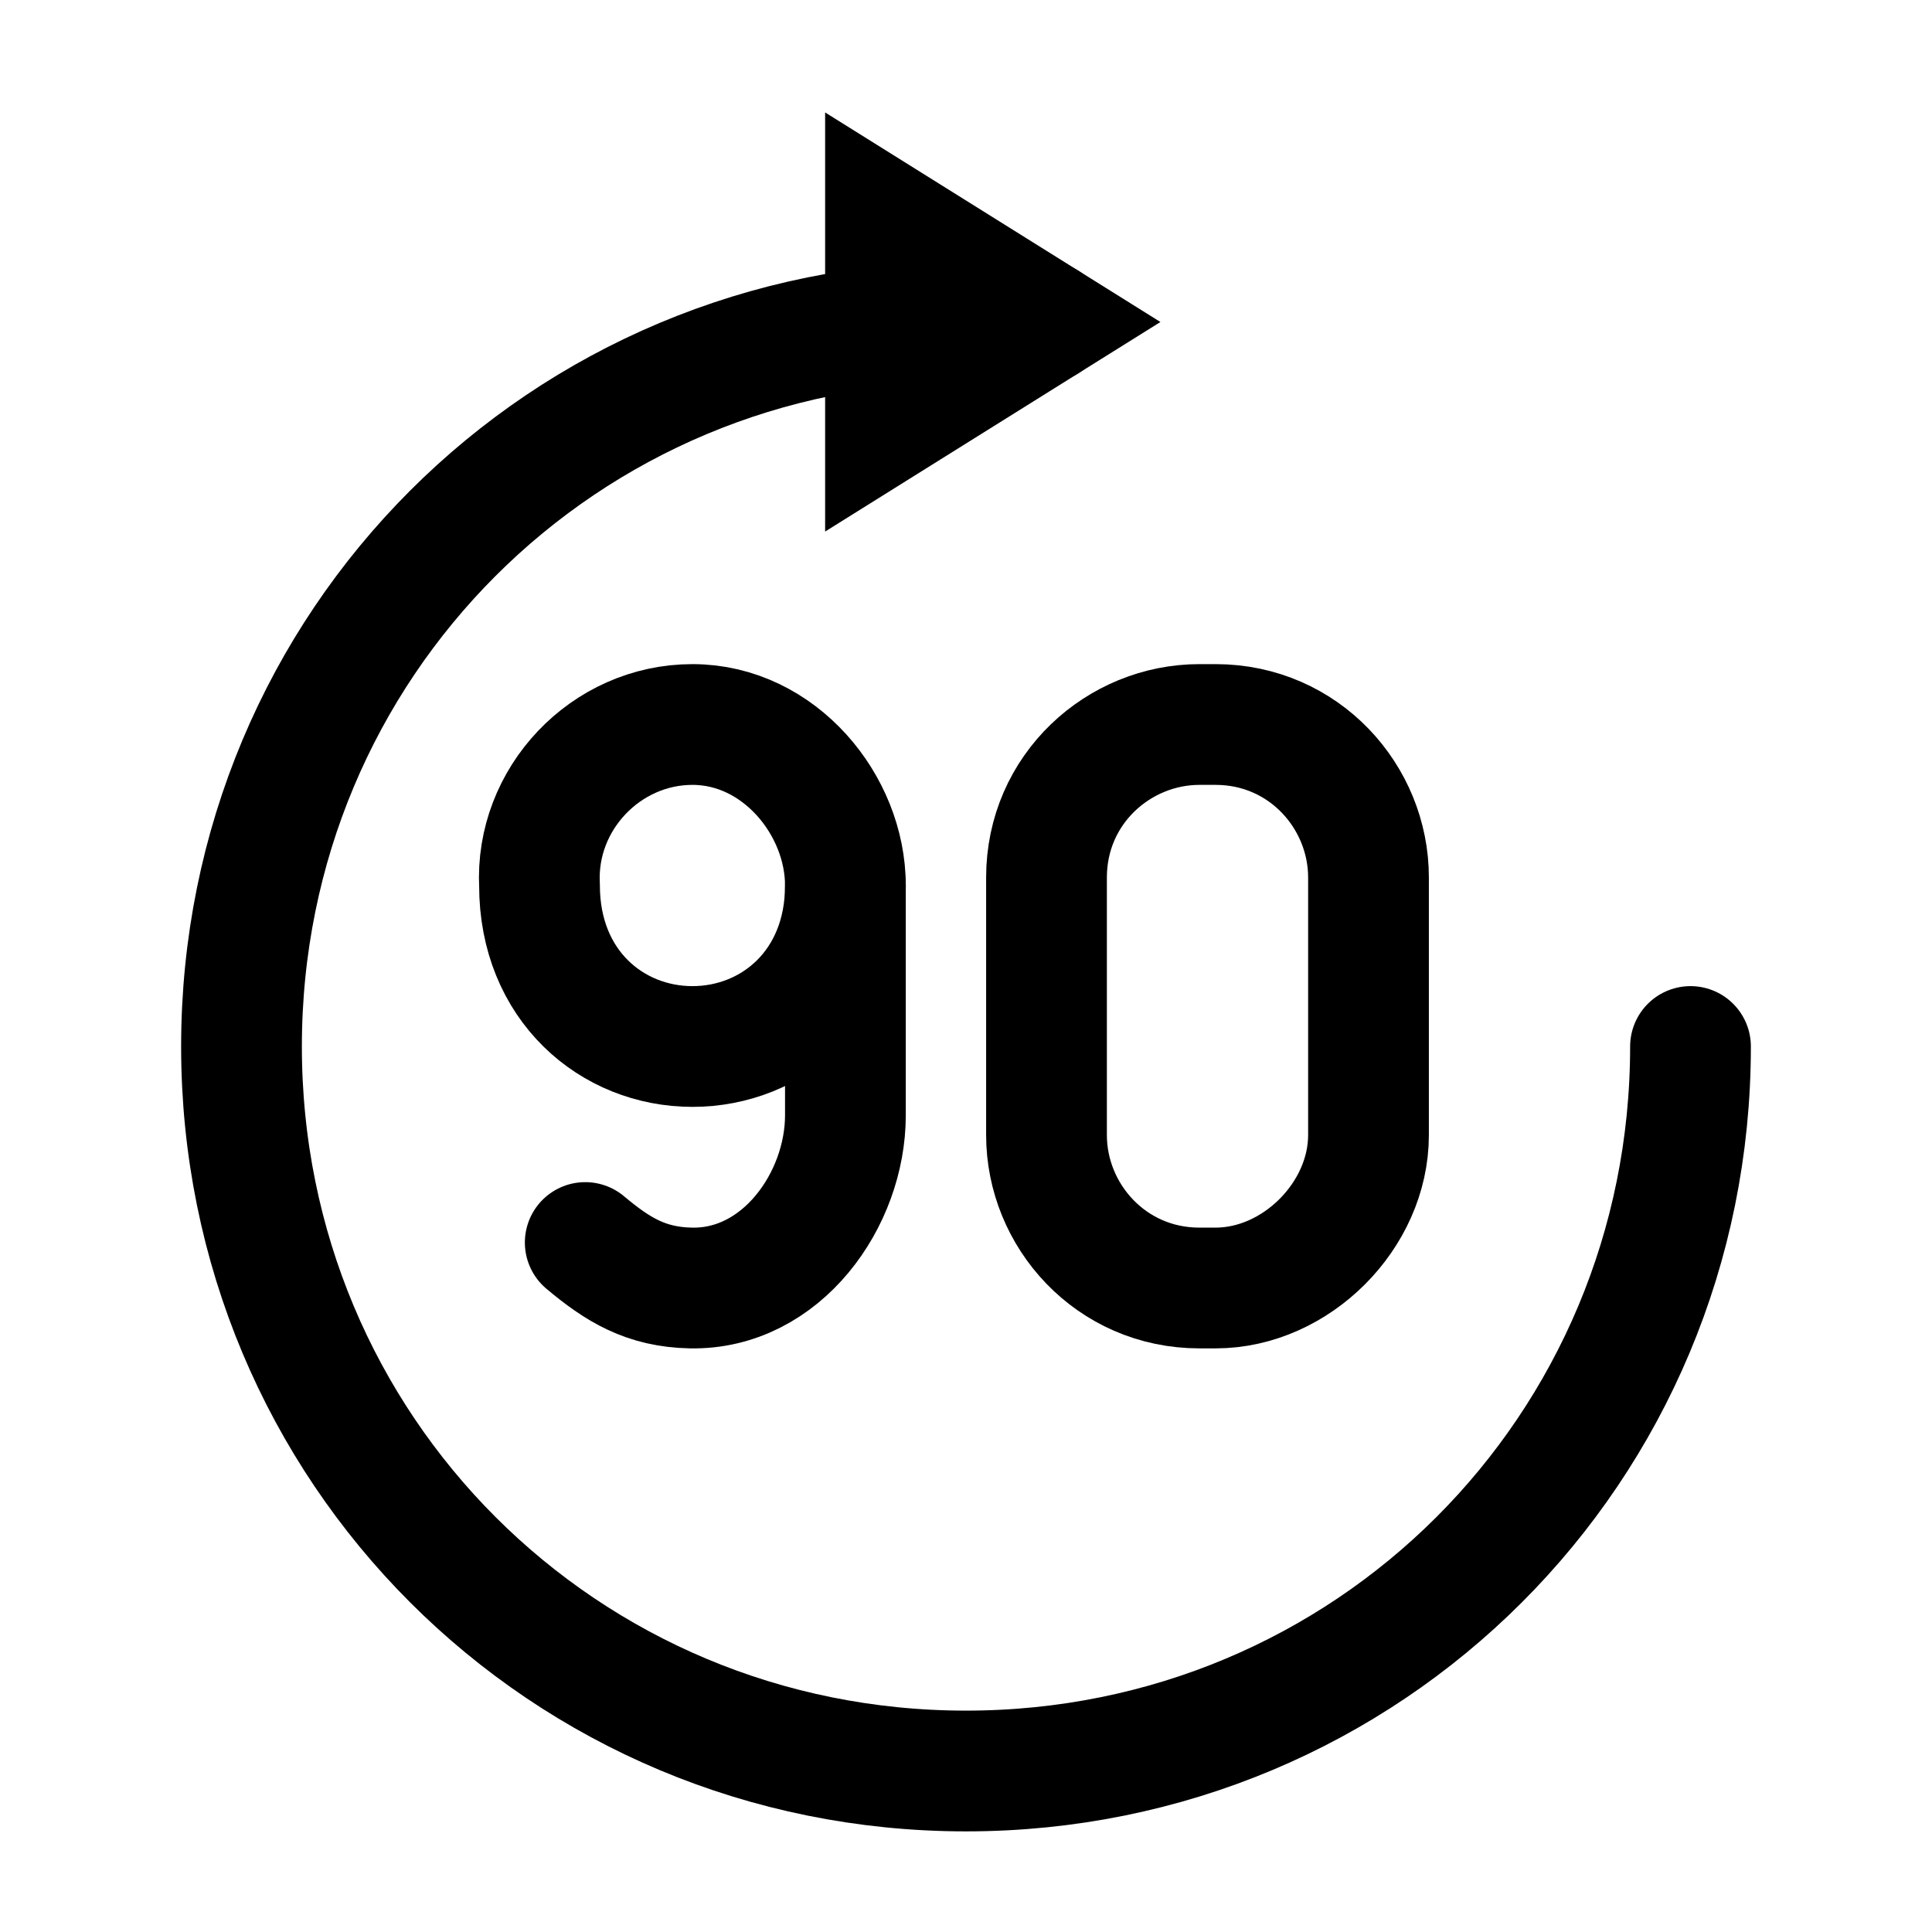 <svg width="24" height="24" viewBox="0 0 24 24" fill="none" xmlns="http://www.w3.org/2000/svg">
<path d="M21 13C21 18 17 22 12 22C7 22 3 18 3 13C3 8 7 4 12 4H13" stroke="black" stroke-width="1.5" stroke-miterlimit="10" stroke-linecap="round" stroke-linejoin="round"/>
<path d="M13 4L11 2.75V5.25L13 4Z" stroke="black" stroke-width="1.5"/>
<path d="M15.1 16H14.9C13.8 16 13 15.1 13 14.1V10.9C13 9.8 13.9 9 14.9 9H15.1C16.2 9 17 9.9 17 10.9V14.1C17 15.1 16.1 16 15.1 16Z" stroke="black" stroke-width="1.5" stroke-miterlimit="10" stroke-linecap="round" stroke-linejoin="round"/>
<path d="M10.502 11C10.502 12.115 10.502 12.812 10.502 13.854C10.502 14.905 9.707 16.022 8.583 16C8.025 15.989 7.674 15.774 7.27 15.435" stroke="black" stroke-width="1.5" stroke-miterlimit="10" stroke-linecap="round" stroke-linejoin="round"/>
<path d="M8.602 13C9.602 13 10.502 12.242 10.502 11C10.502 10 9.68 9 8.602 9C7.525 9 6.647 9.924 6.702 11C6.702 12.242 7.602 13 8.602 13Z" stroke="black" stroke-width="1.5" stroke-miterlimit="10" stroke-linecap="round" stroke-linejoin="round"/>
</svg>
